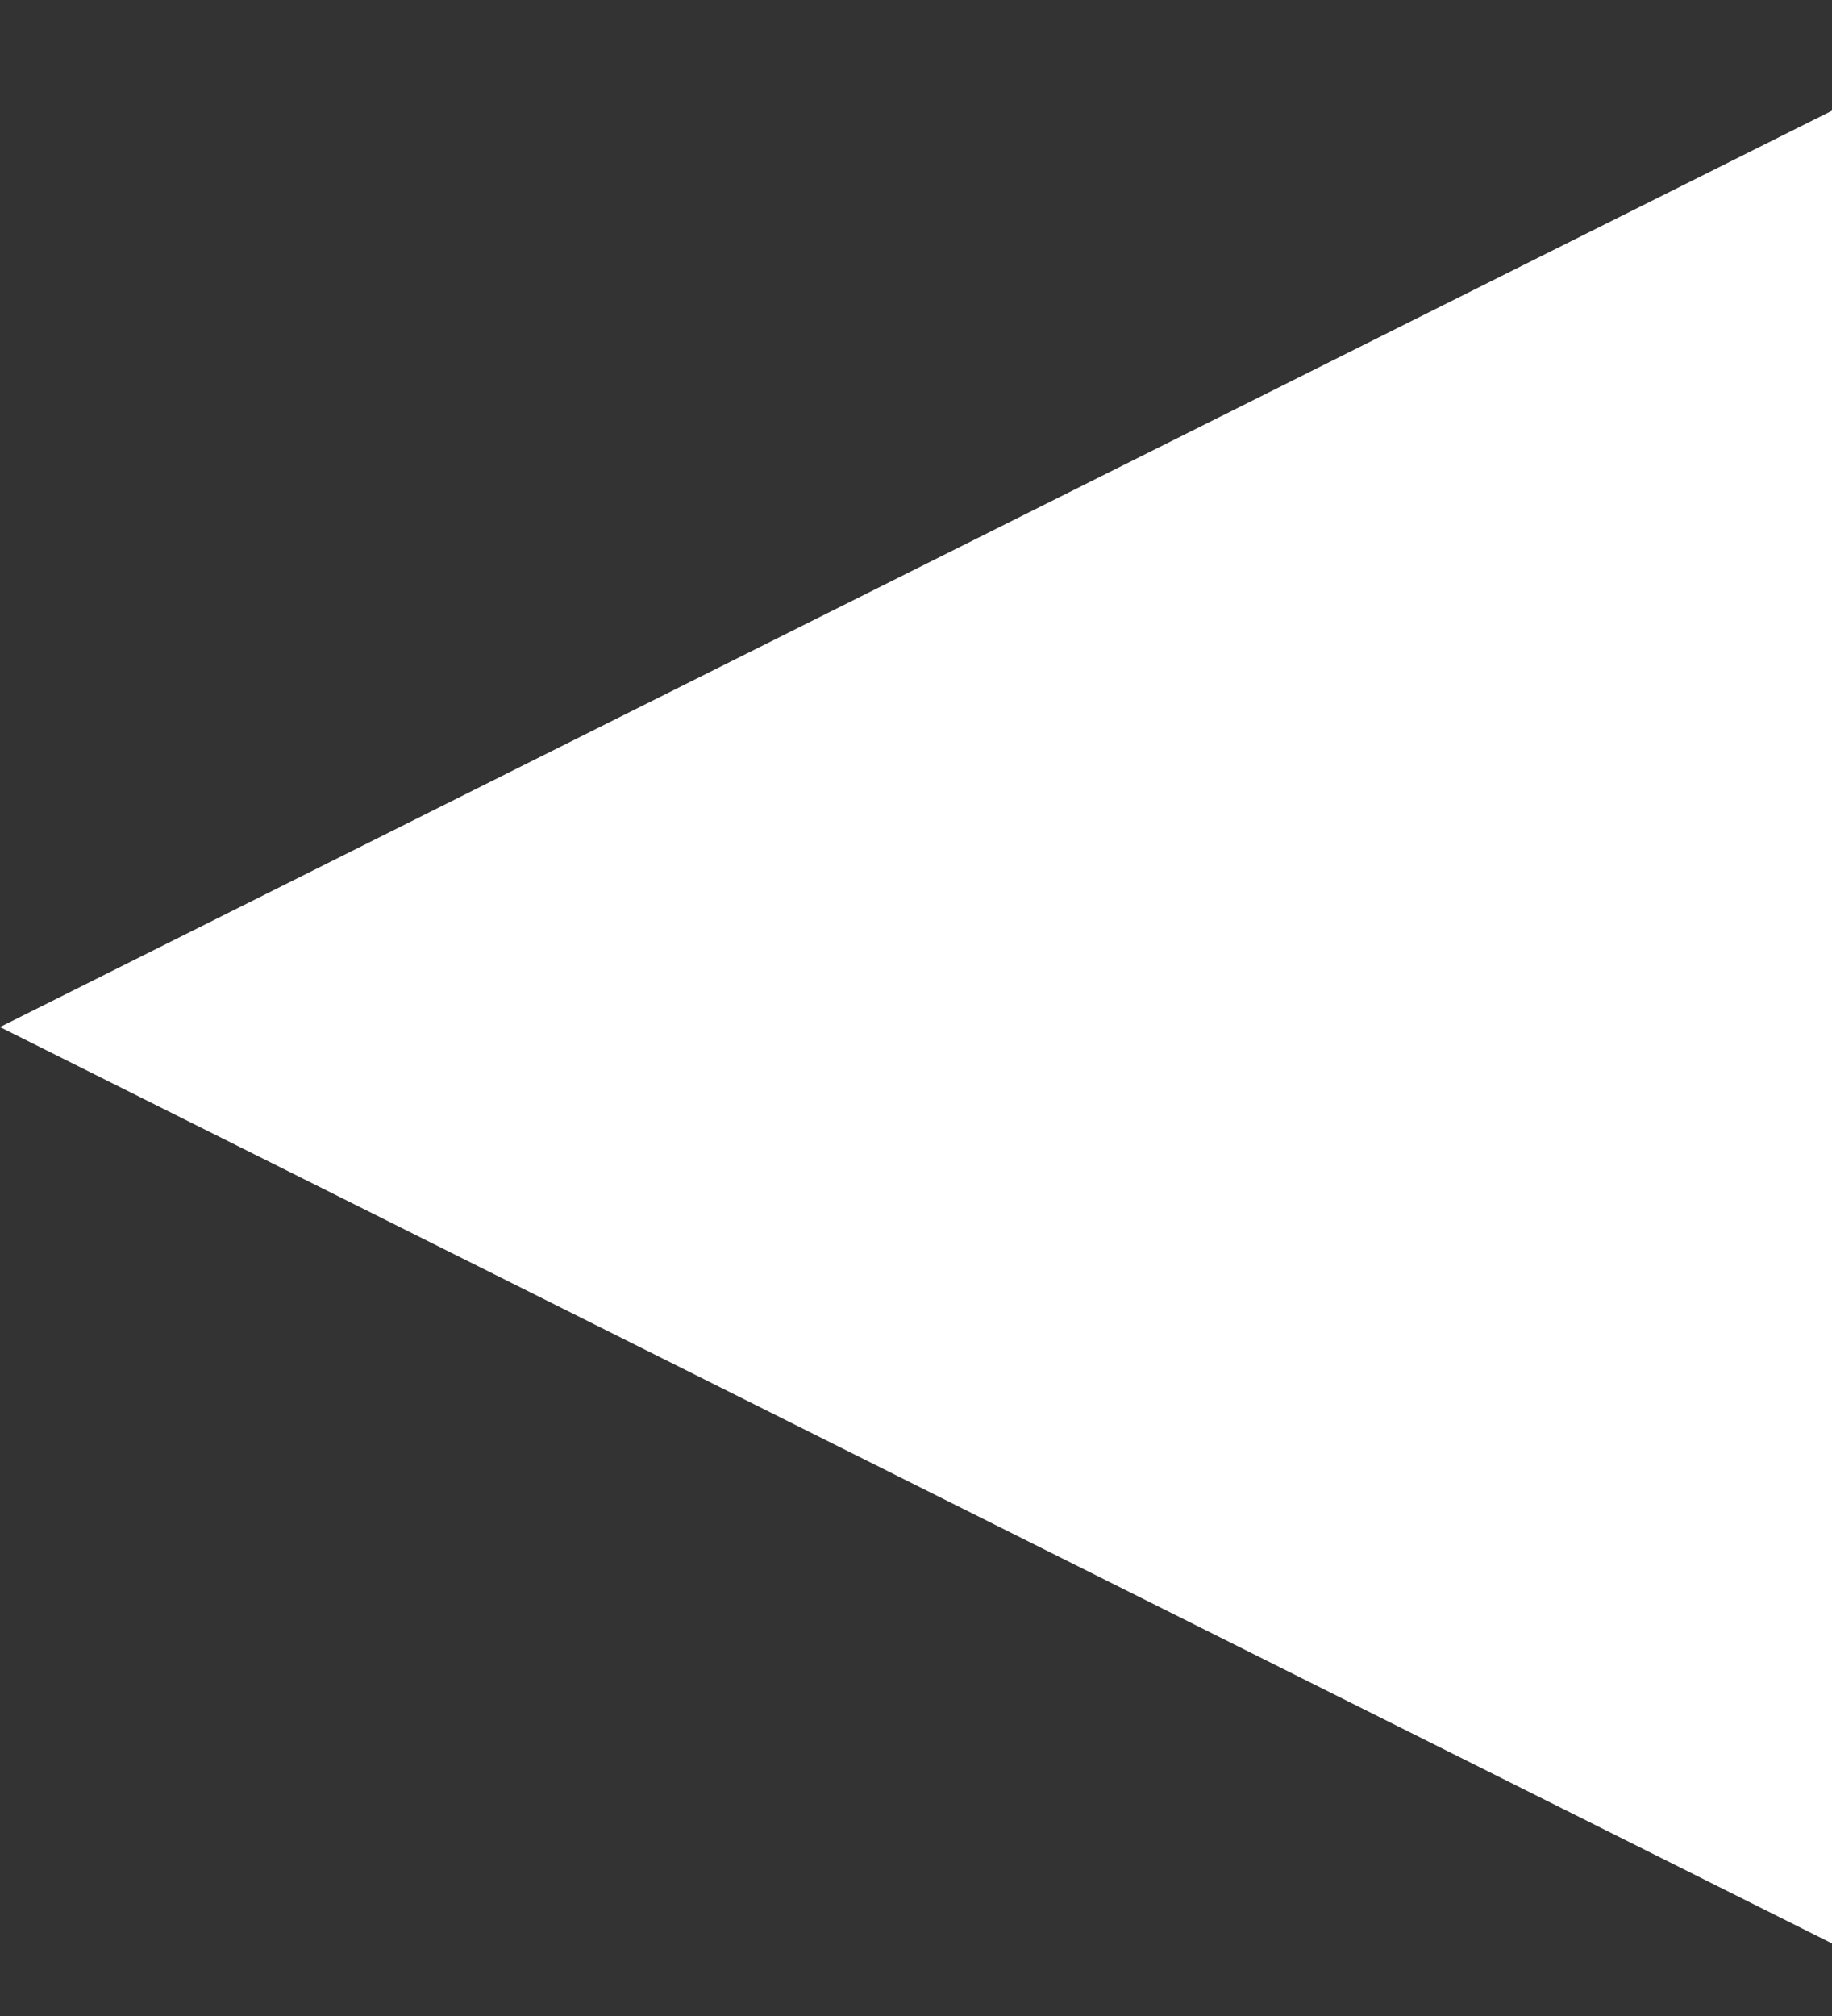 <svg width="10" height="11" viewBox="0 0 10 11" fill="none" xmlns="http://www.w3.org/2000/svg">
<rect x="0" y="0" width="10" height="11" fill="#333333" stroke="none"/>
<path d="M0 5.604L10 0.604V10.604L0 5.604Z" fill="white"/>
</svg>
